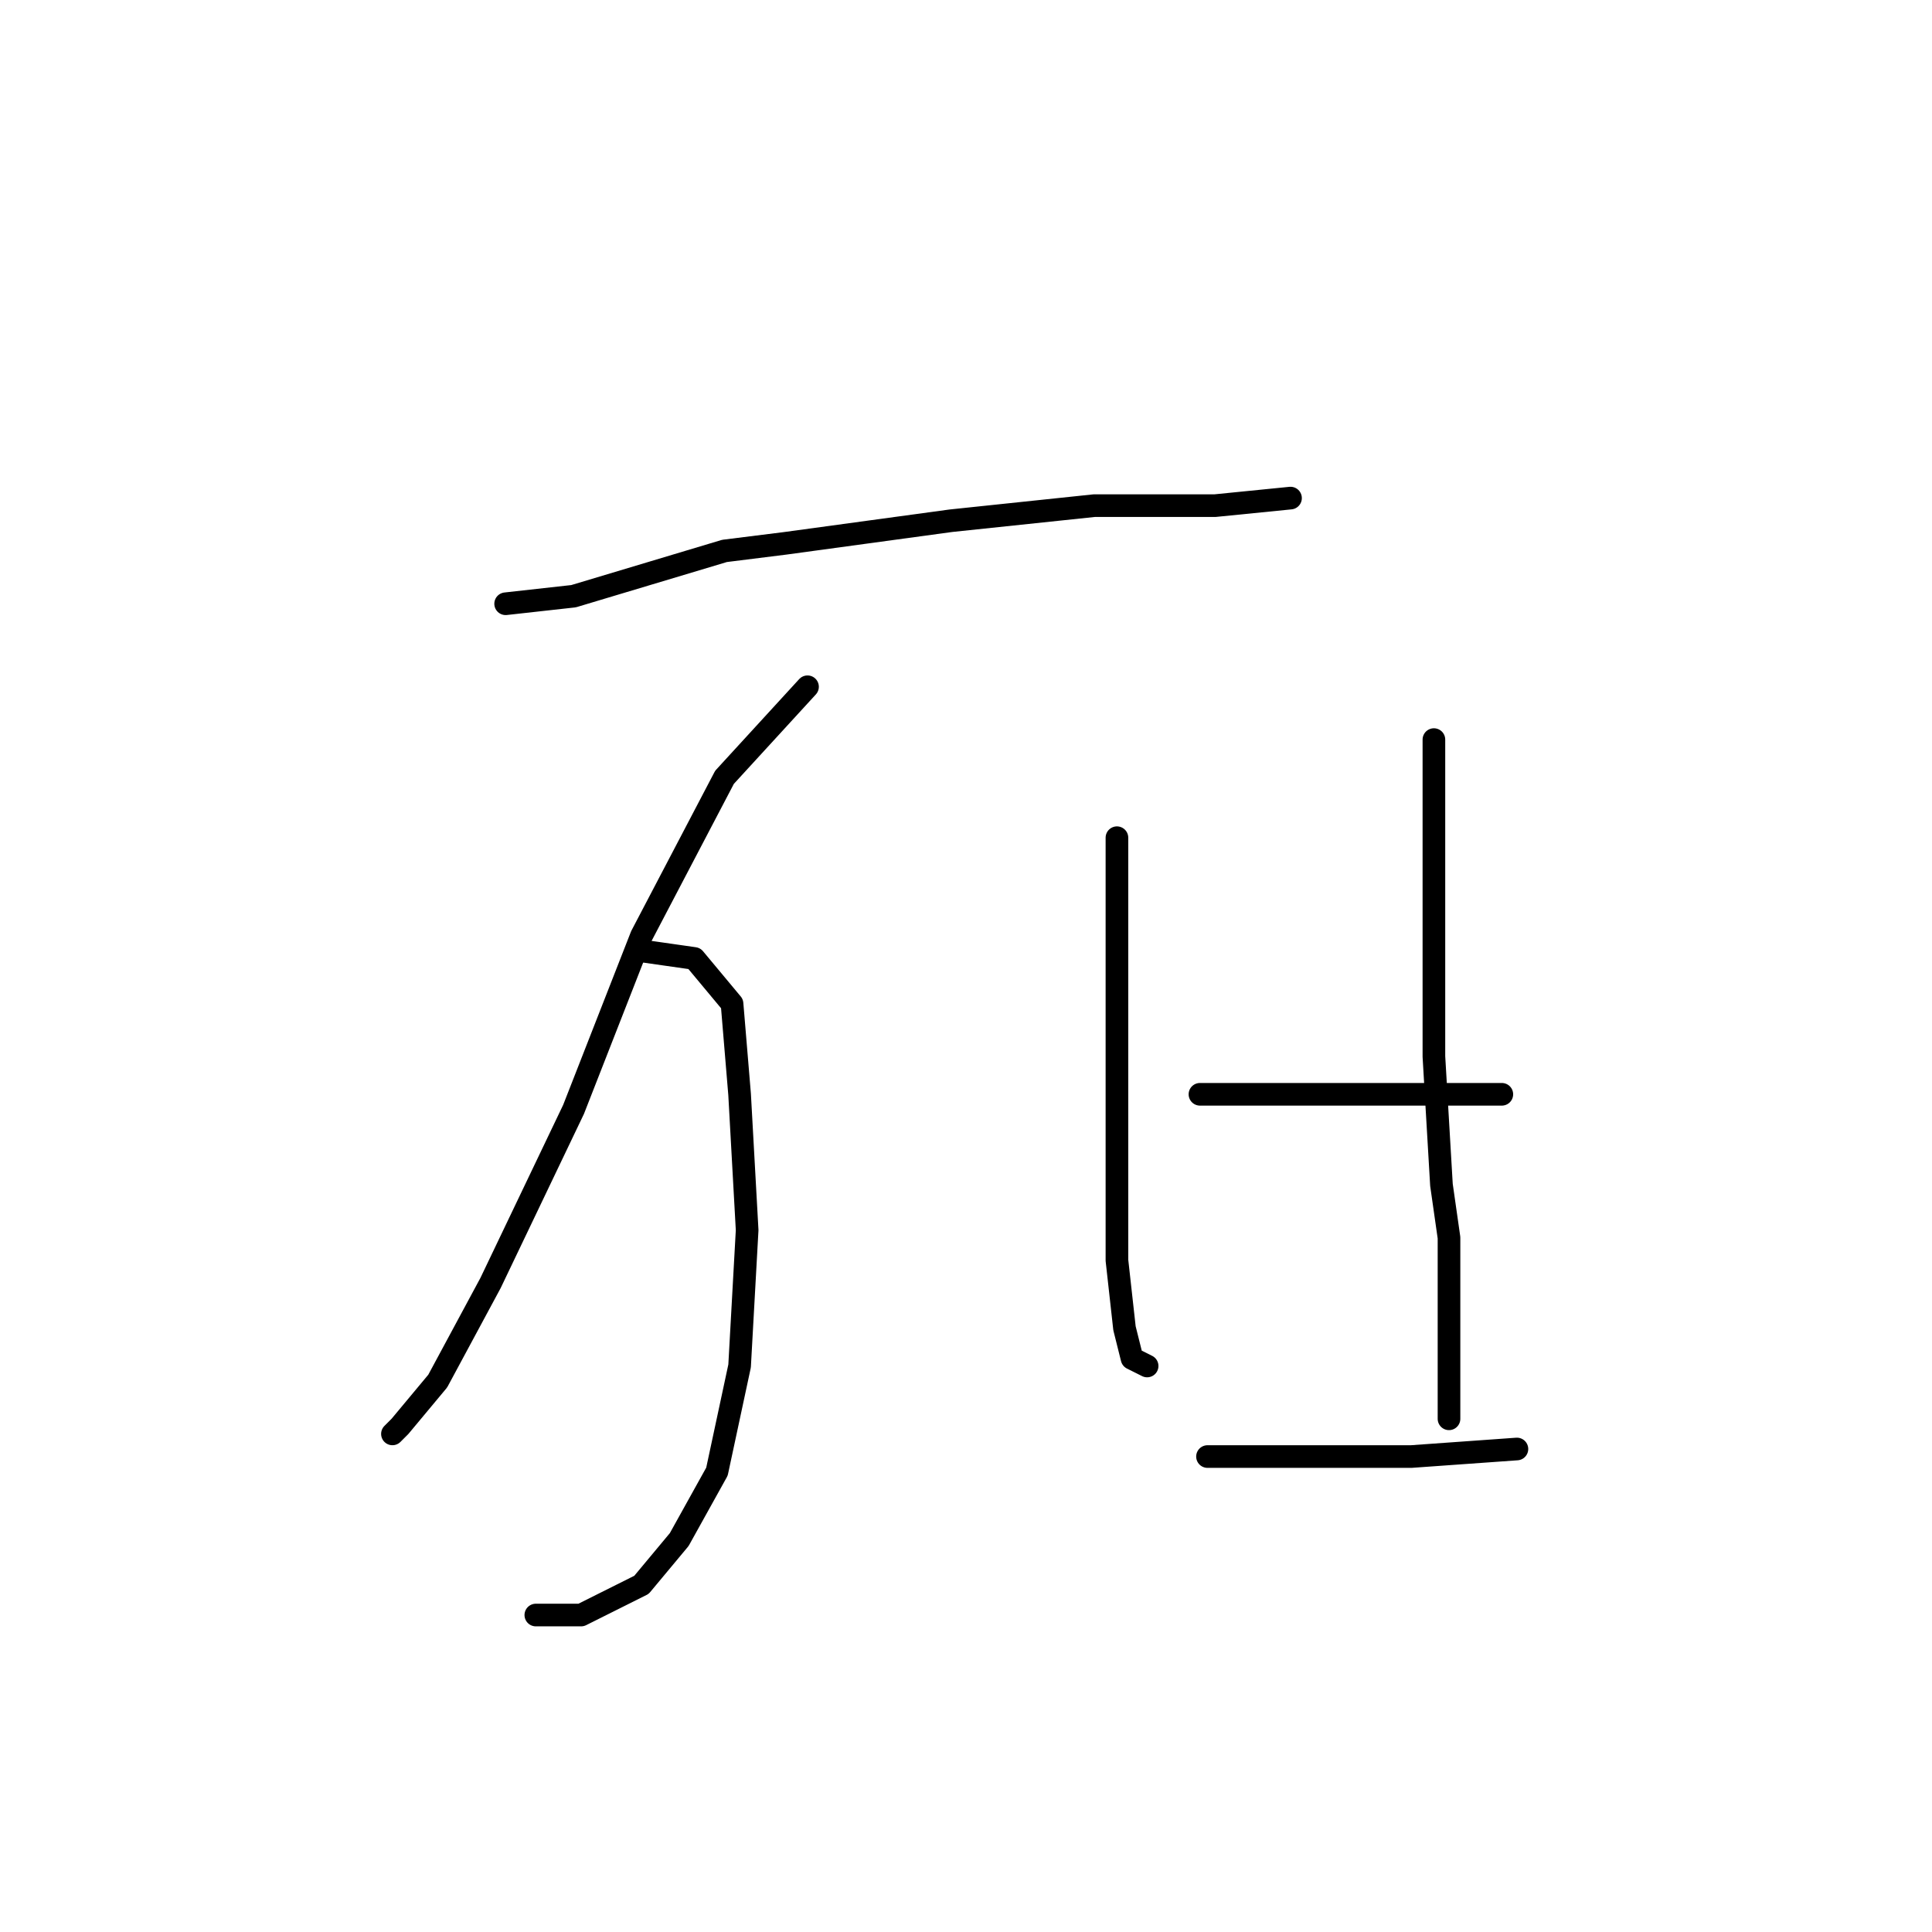 <?xml version="1.0" standalone="no"?>
    <svg width="256" height="256" xmlns="http://www.w3.org/2000/svg" version="1.1">
    <polyline stroke="black" stroke-width="3" stroke-linecap="round" fill="transparent" stroke-linejoin="round" points="67 80 76 79 96 73 104 72 126 69 145 67 161 67 171 66 171 66 " />
        <polyline stroke="black" stroke-width="3" stroke-linecap="round" fill="transparent" stroke-linejoin="round" points="107 91 96 103 85 124 76 147 65 170 58 183 53 189 52 190 52 190 " />
        <polyline stroke="black" stroke-width="3" stroke-linecap="round" fill="transparent" stroke-linejoin="round" points="85 126 92 127 97 133 98 145 99 163 98 181 95 195 90 204 85 210 77 214 73 214 71 214 71 214 " />
        <polyline stroke="black" stroke-width="3" stroke-linecap="round" fill="transparent" stroke-linejoin="round" points="148 111 148 124 148 138 148 151 148 158 148 167 149 176 150 180 152 181 152 181 " />
        <polyline stroke="black" stroke-width="3" stroke-linecap="round" fill="transparent" stroke-linejoin="round" points="190 98 190 121 190 140 191 157 192 164 192 175 192 184 192 188 192 188 " />
        <polyline stroke="black" stroke-width="3" stroke-linecap="round" fill="transparent" stroke-linejoin="round" points="159 145 175 145 186 145 192 145 199 145 199 145 " />
        <polyline stroke="black" stroke-width="3" stroke-linecap="round" fill="transparent" stroke-linejoin="round" points="160 193 167 193 180 193 187 193 201 192 201 192 " />
        </svg>
